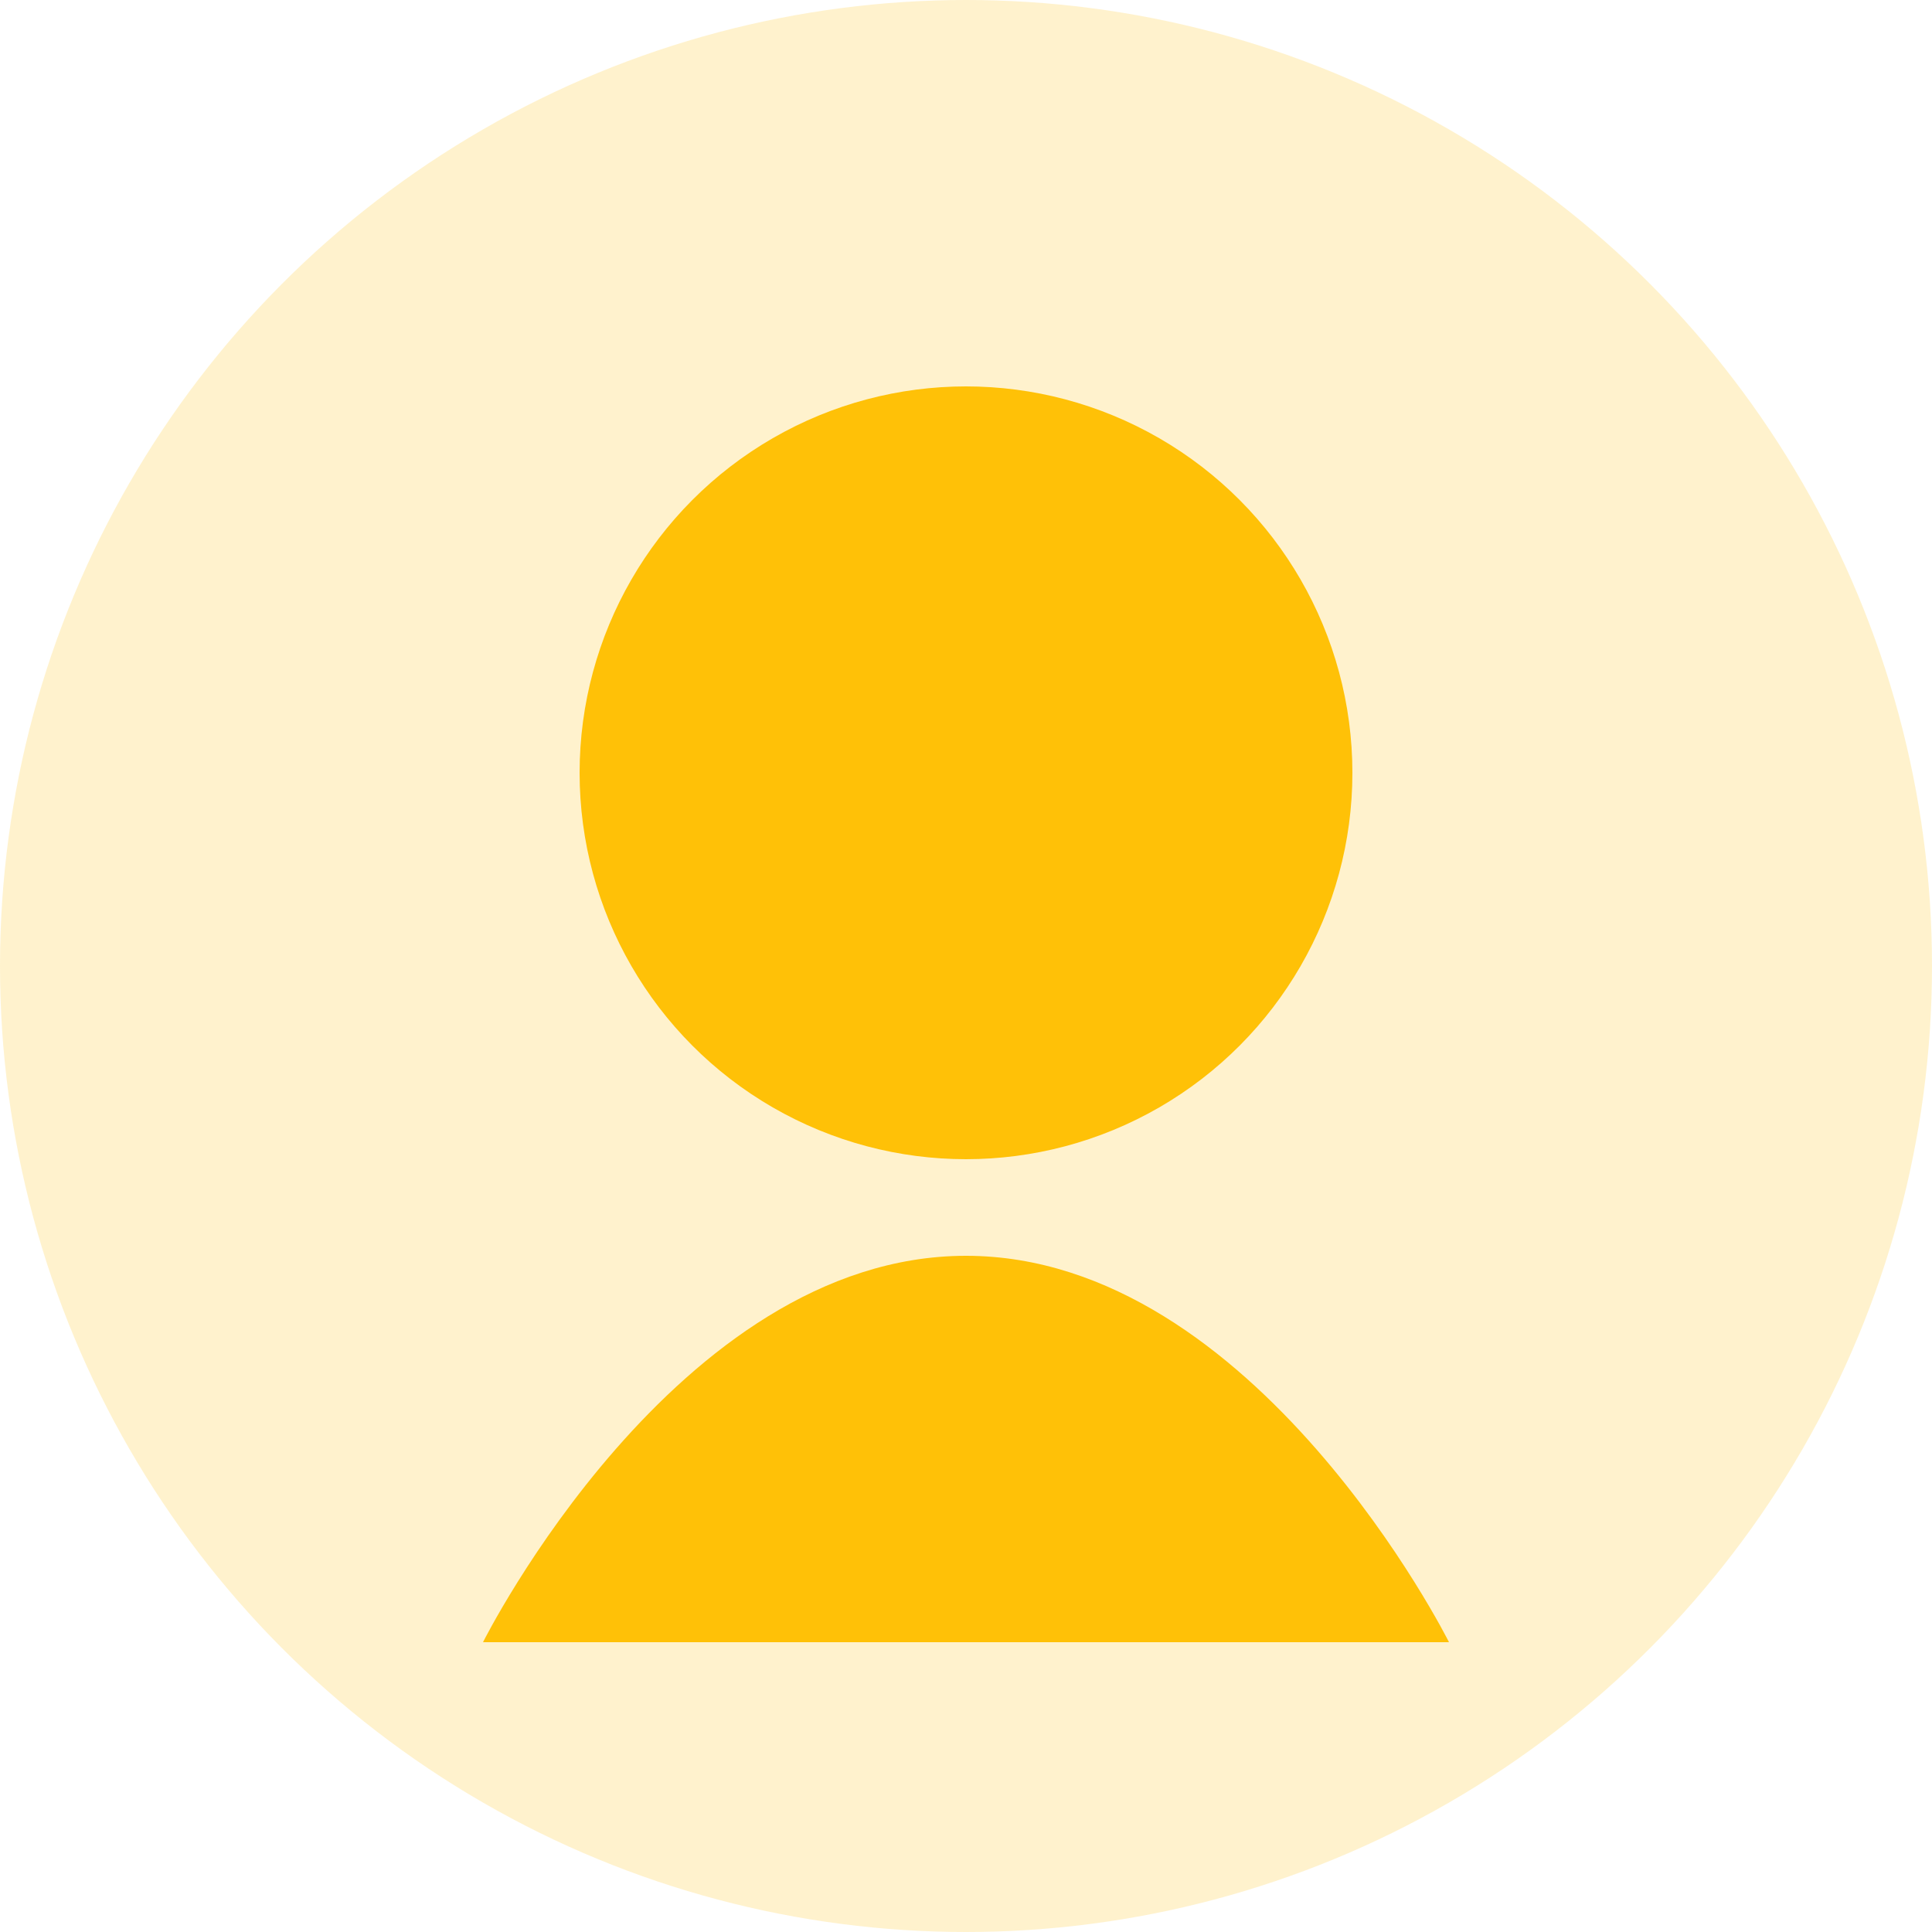 <svg width="100" height="100" viewBox="0 0 100 100" xmlns="http://www.w3.org/2000/svg">
    <circle cx="50" cy="50" r="50" fill="#FFC107" opacity="0.2"/>
    <circle cx="50" cy="40" r="20" fill="#FFC107"/>
    <path d="M50,65 C35,65 25,85 25,85 L75,85 C75,85 65,65 50,65" fill="#FFC107"/>
</svg> 